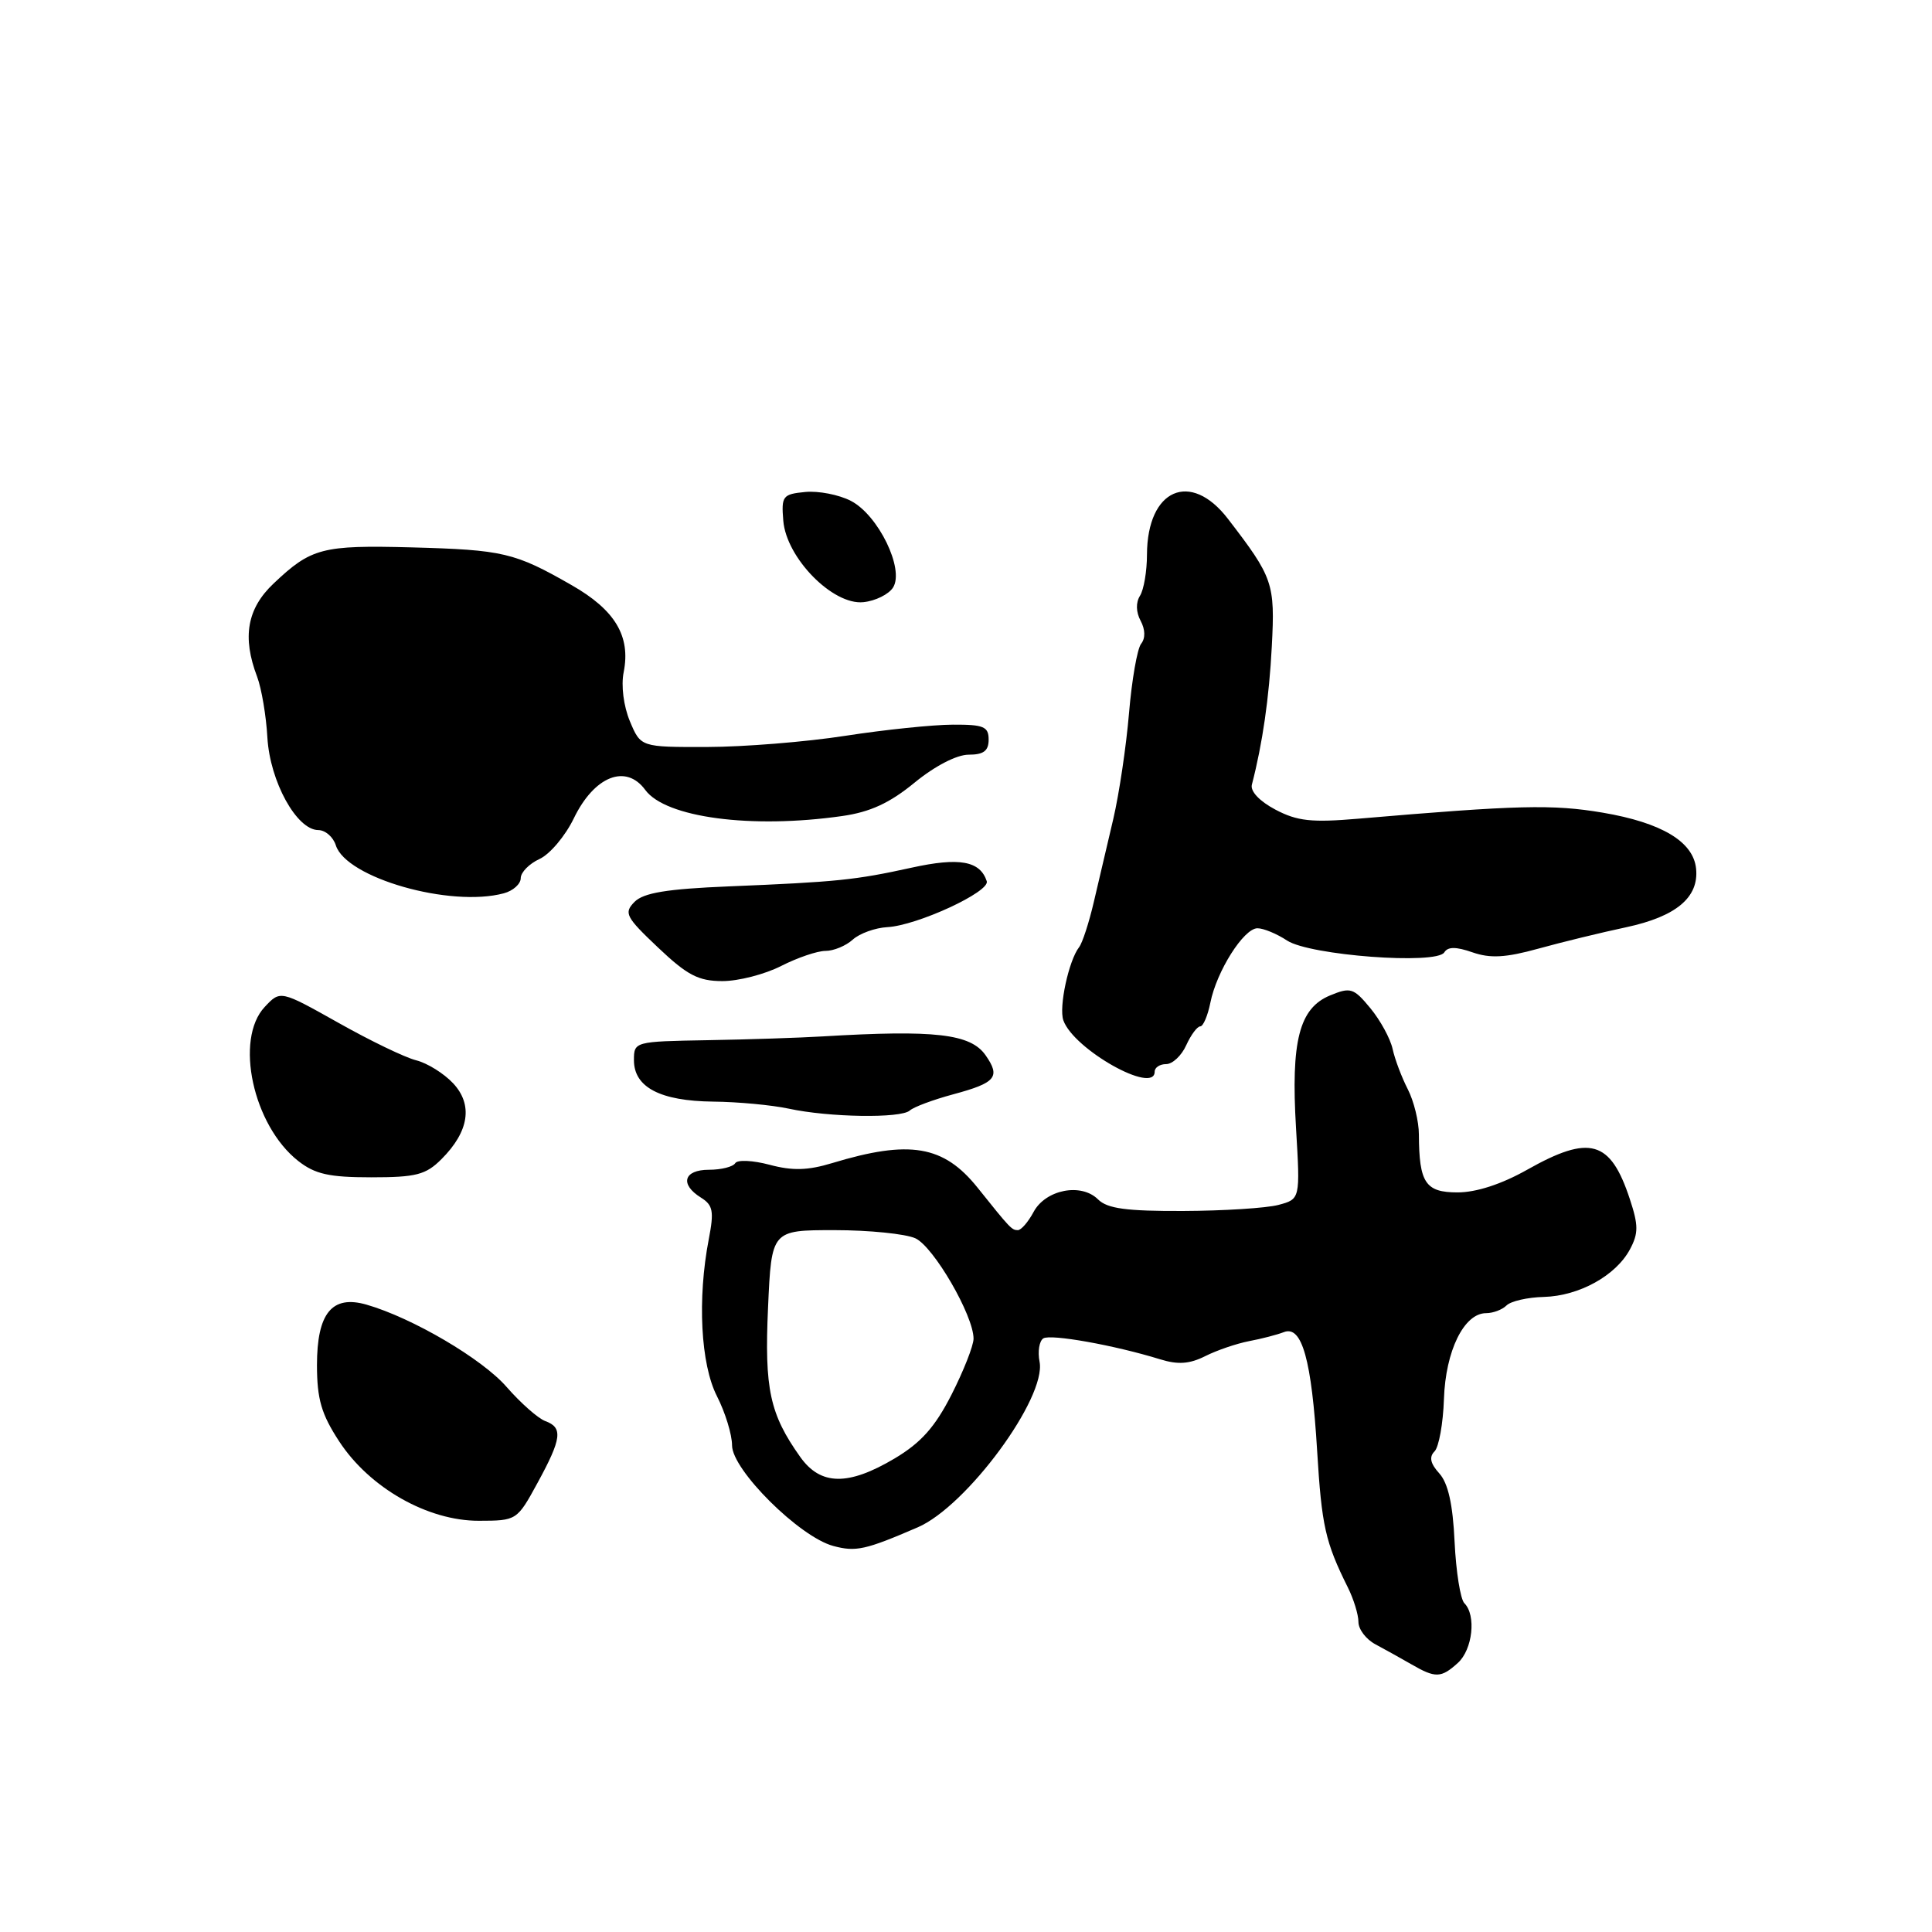 <?xml version="1.0" encoding="UTF-8" standalone="no"?>
<!DOCTYPE svg PUBLIC "-//W3C//DTD SVG 1.1//EN" "http://www.w3.org/Graphics/SVG/1.1/DTD/svg11.dtd" >
<svg xmlns="http://www.w3.org/2000/svg" xmlns:xlink="http://www.w3.org/1999/xlink" version="1.1" viewBox="0 0 256 256">
 <g >
 <path fill="currentColor"
d=" M 193.17 220.35 C 195.13 218.58 195.63 214.03 194.04 212.44 C 193.51 211.91 192.93 208.24 192.74 204.29 C 192.51 199.32 191.88 196.53 190.72 195.24 C 189.53 193.93 189.34 193.06 190.08 192.32 C 190.66 191.74 191.22 188.62 191.33 185.38 C 191.54 179.00 193.99 174.00 196.92 174.00 C 197.84 174.00 199.06 173.54 199.62 172.98 C 200.19 172.41 202.41 171.90 204.57 171.85 C 209.25 171.72 214.11 169.03 215.98 165.54 C 217.11 163.42 217.11 162.36 215.96 158.88 C 213.39 151.08 210.66 150.31 202.35 155.00 C 198.96 156.91 195.62 158.00 193.13 158.00 C 188.88 158.00 188.04 156.74 188.01 150.33 C 188.01 148.59 187.34 145.89 186.54 144.33 C 185.74 142.77 184.83 140.38 184.53 139.00 C 184.23 137.62 182.90 135.19 181.58 133.59 C 179.36 130.90 178.95 130.78 176.24 131.90 C 172.15 133.59 171.04 137.94 171.73 149.48 C 172.29 158.89 172.29 158.89 169.39 159.66 C 167.80 160.08 162.13 160.44 156.79 160.46 C 149.26 160.49 146.73 160.15 145.50 158.93 C 143.27 156.70 138.54 157.62 136.95 160.60 C 136.24 161.92 135.31 163.00 134.87 163.00 C 134.06 163.00 133.86 162.78 129.54 157.38 C 125.04 151.76 120.54 151.00 110.25 154.12 C 107.05 155.09 105.01 155.15 101.98 154.34 C 99.76 153.75 97.71 153.65 97.42 154.13 C 97.12 154.61 95.56 155.00 93.94 155.00 C 90.59 155.00 90.04 156.92 92.88 158.69 C 94.48 159.69 94.63 160.50 93.92 164.18 C 92.39 172.10 92.84 180.77 95.00 185.00 C 96.10 187.16 97.00 190.09 97.00 191.52 C 97.00 194.77 105.95 203.66 110.42 204.85 C 113.41 205.65 114.65 205.38 121.60 202.38 C 128.09 199.59 138.66 185.23 137.75 180.45 C 137.48 179.08 137.71 177.68 138.25 177.34 C 139.23 176.74 147.66 178.24 153.71 180.11 C 156.09 180.85 157.62 180.74 159.71 179.69 C 161.24 178.92 163.85 178.03 165.50 177.71 C 167.15 177.40 169.23 176.86 170.13 176.51 C 172.52 175.59 173.80 180.19 174.53 192.27 C 175.13 202.19 175.61 204.34 178.59 210.33 C 179.37 211.89 180.00 213.95 180.00 214.92 C 180.00 215.89 181.01 217.22 182.25 217.88 C 183.49 218.54 185.62 219.73 187.00 220.52 C 190.21 222.38 190.95 222.36 193.17 220.35 Z  M 71.22 196.50 C 74.43 190.62 74.62 189.16 72.25 188.30 C 71.29 187.94 68.99 185.91 67.13 183.78 C 63.89 180.05 54.64 174.62 48.56 172.87 C 43.99 171.56 42.00 174.00 42.00 180.90 C 42.01 185.41 42.58 187.38 44.95 191.00 C 48.97 197.15 56.68 201.53 63.46 201.51 C 68.46 201.50 68.51 201.47 71.22 196.50 Z  M 58.50 153.59 C 62.16 149.93 62.70 146.37 60.03 143.53 C 58.81 142.23 56.62 140.87 55.16 140.50 C 53.69 140.14 49.05 137.90 44.83 135.52 C 37.15 131.21 37.15 131.21 35.08 133.42 C 31.05 137.71 33.52 149.12 39.51 153.83 C 41.74 155.58 43.60 156.00 49.18 156.00 C 55.15 156.00 56.42 155.67 58.50 153.59 Z  M 120.55 147.15 C 121.07 146.68 123.65 145.72 126.28 145.01 C 131.97 143.48 132.61 142.71 130.59 139.82 C 128.60 136.98 123.89 136.44 109.00 137.33 C 105.97 137.51 99.11 137.74 93.75 137.83 C 84.09 138.00 84.00 138.02 84.00 140.48 C 84.00 144.07 87.48 145.89 94.50 145.97 C 97.80 146.00 102.30 146.43 104.50 146.90 C 109.85 148.06 119.37 148.21 120.55 147.15 Z  M 153.00 142.00 C 153.00 141.45 153.68 141.00 154.52 141.00 C 155.36 141.00 156.56 139.88 157.18 138.50 C 157.81 137.12 158.64 136.00 159.04 136.00 C 159.43 136.00 160.03 134.59 160.38 132.86 C 161.21 128.68 164.81 123.00 166.62 123.00 C 167.42 123.00 169.19 123.73 170.55 124.63 C 173.57 126.60 190.35 127.86 191.38 126.19 C 191.85 125.43 192.93 125.43 195.11 126.19 C 197.47 127.01 199.51 126.90 203.84 125.70 C 206.95 124.84 212.20 123.56 215.50 122.86 C 222.10 121.44 225.13 118.91 224.74 115.10 C 224.38 111.52 220.18 109.01 212.36 107.68 C 205.72 106.56 201.17 106.67 180.00 108.48 C 173.79 109.01 171.90 108.81 169.00 107.28 C 166.90 106.17 165.65 104.85 165.88 103.97 C 167.29 98.54 168.17 92.45 168.52 85.66 C 168.96 77.29 168.70 76.54 162.71 68.75 C 157.75 62.29 152.02 64.81 151.98 73.47 C 151.98 75.69 151.56 78.15 151.05 78.95 C 150.49 79.84 150.52 81.11 151.14 82.26 C 151.76 83.43 151.79 84.57 151.20 85.31 C 150.69 85.97 149.97 90.10 149.60 94.50 C 149.23 98.90 148.29 105.20 147.52 108.50 C 146.74 111.80 145.58 116.75 144.94 119.50 C 144.30 122.25 143.42 124.95 142.99 125.50 C 141.61 127.27 140.28 133.45 140.90 135.20 C 142.26 139.05 153.00 145.09 153.00 142.00 Z  M 103.50 128.00 C 105.66 126.90 108.30 126.00 109.38 126.00 C 110.46 126.00 112.09 125.33 113.00 124.50 C 113.91 123.68 115.97 122.94 117.58 122.85 C 121.52 122.64 131.22 118.16 130.75 116.76 C 129.86 114.07 127.12 113.58 120.80 114.97 C 113.33 116.61 110.93 116.86 96.58 117.45 C 88.35 117.79 85.28 118.30 84.08 119.50 C 82.64 120.97 82.90 121.49 87.19 125.55 C 91.07 129.23 92.55 130.00 95.73 130.00 C 97.85 130.00 101.34 129.10 103.50 128.00 Z  M 66.75 118.37 C 67.99 118.04 69.00 117.13 69.00 116.36 C 69.00 115.59 70.12 114.45 71.49 113.82 C 72.85 113.20 74.90 110.78 76.03 108.44 C 78.74 102.84 82.94 101.17 85.50 104.67 C 88.19 108.34 99.54 109.85 111.59 108.13 C 115.31 107.60 117.89 106.41 121.19 103.70 C 123.87 101.50 126.78 100.00 128.35 100.00 C 130.33 100.00 131.00 99.50 131.00 98.00 C 131.00 96.28 130.34 96.00 126.25 96.02 C 123.64 96.03 117.22 96.69 112.00 97.50 C 106.78 98.31 98.54 98.97 93.70 98.98 C 84.90 99.00 84.90 99.00 83.46 95.56 C 82.63 93.56 82.28 90.85 82.64 89.07 C 83.59 84.30 81.51 80.82 75.72 77.52 C 68.19 73.21 66.68 72.86 54.50 72.53 C 42.68 72.22 41.23 72.60 36.25 77.32 C 32.74 80.64 32.07 84.42 34.07 89.67 C 34.65 91.21 35.27 94.84 35.43 97.73 C 35.77 103.55 39.31 109.98 42.18 109.99 C 43.11 110.00 44.15 110.90 44.50 112.01 C 45.87 116.33 59.66 120.27 66.75 118.37 Z  M 118.34 77.84 C 119.86 75.40 116.38 68.25 112.75 66.37 C 111.17 65.55 108.44 65.02 106.69 65.19 C 103.71 65.48 103.52 65.73 103.79 69.00 C 104.19 73.93 110.35 80.21 114.40 79.79 C 115.99 79.63 117.77 78.75 118.34 77.84 Z  M 106.04 193.06 C 102.00 187.38 101.28 184.06 101.77 173.25 C 102.23 163.00 102.23 163.00 110.57 163.00 C 115.15 163.00 119.98 163.49 121.29 164.08 C 123.71 165.19 129.00 174.31 129.00 177.38 C 129.00 178.30 127.69 181.63 126.09 184.78 C 123.89 189.10 122.04 191.17 118.55 193.25 C 112.39 196.91 108.74 196.85 106.04 193.06 Z "/>
</g>
</svg>